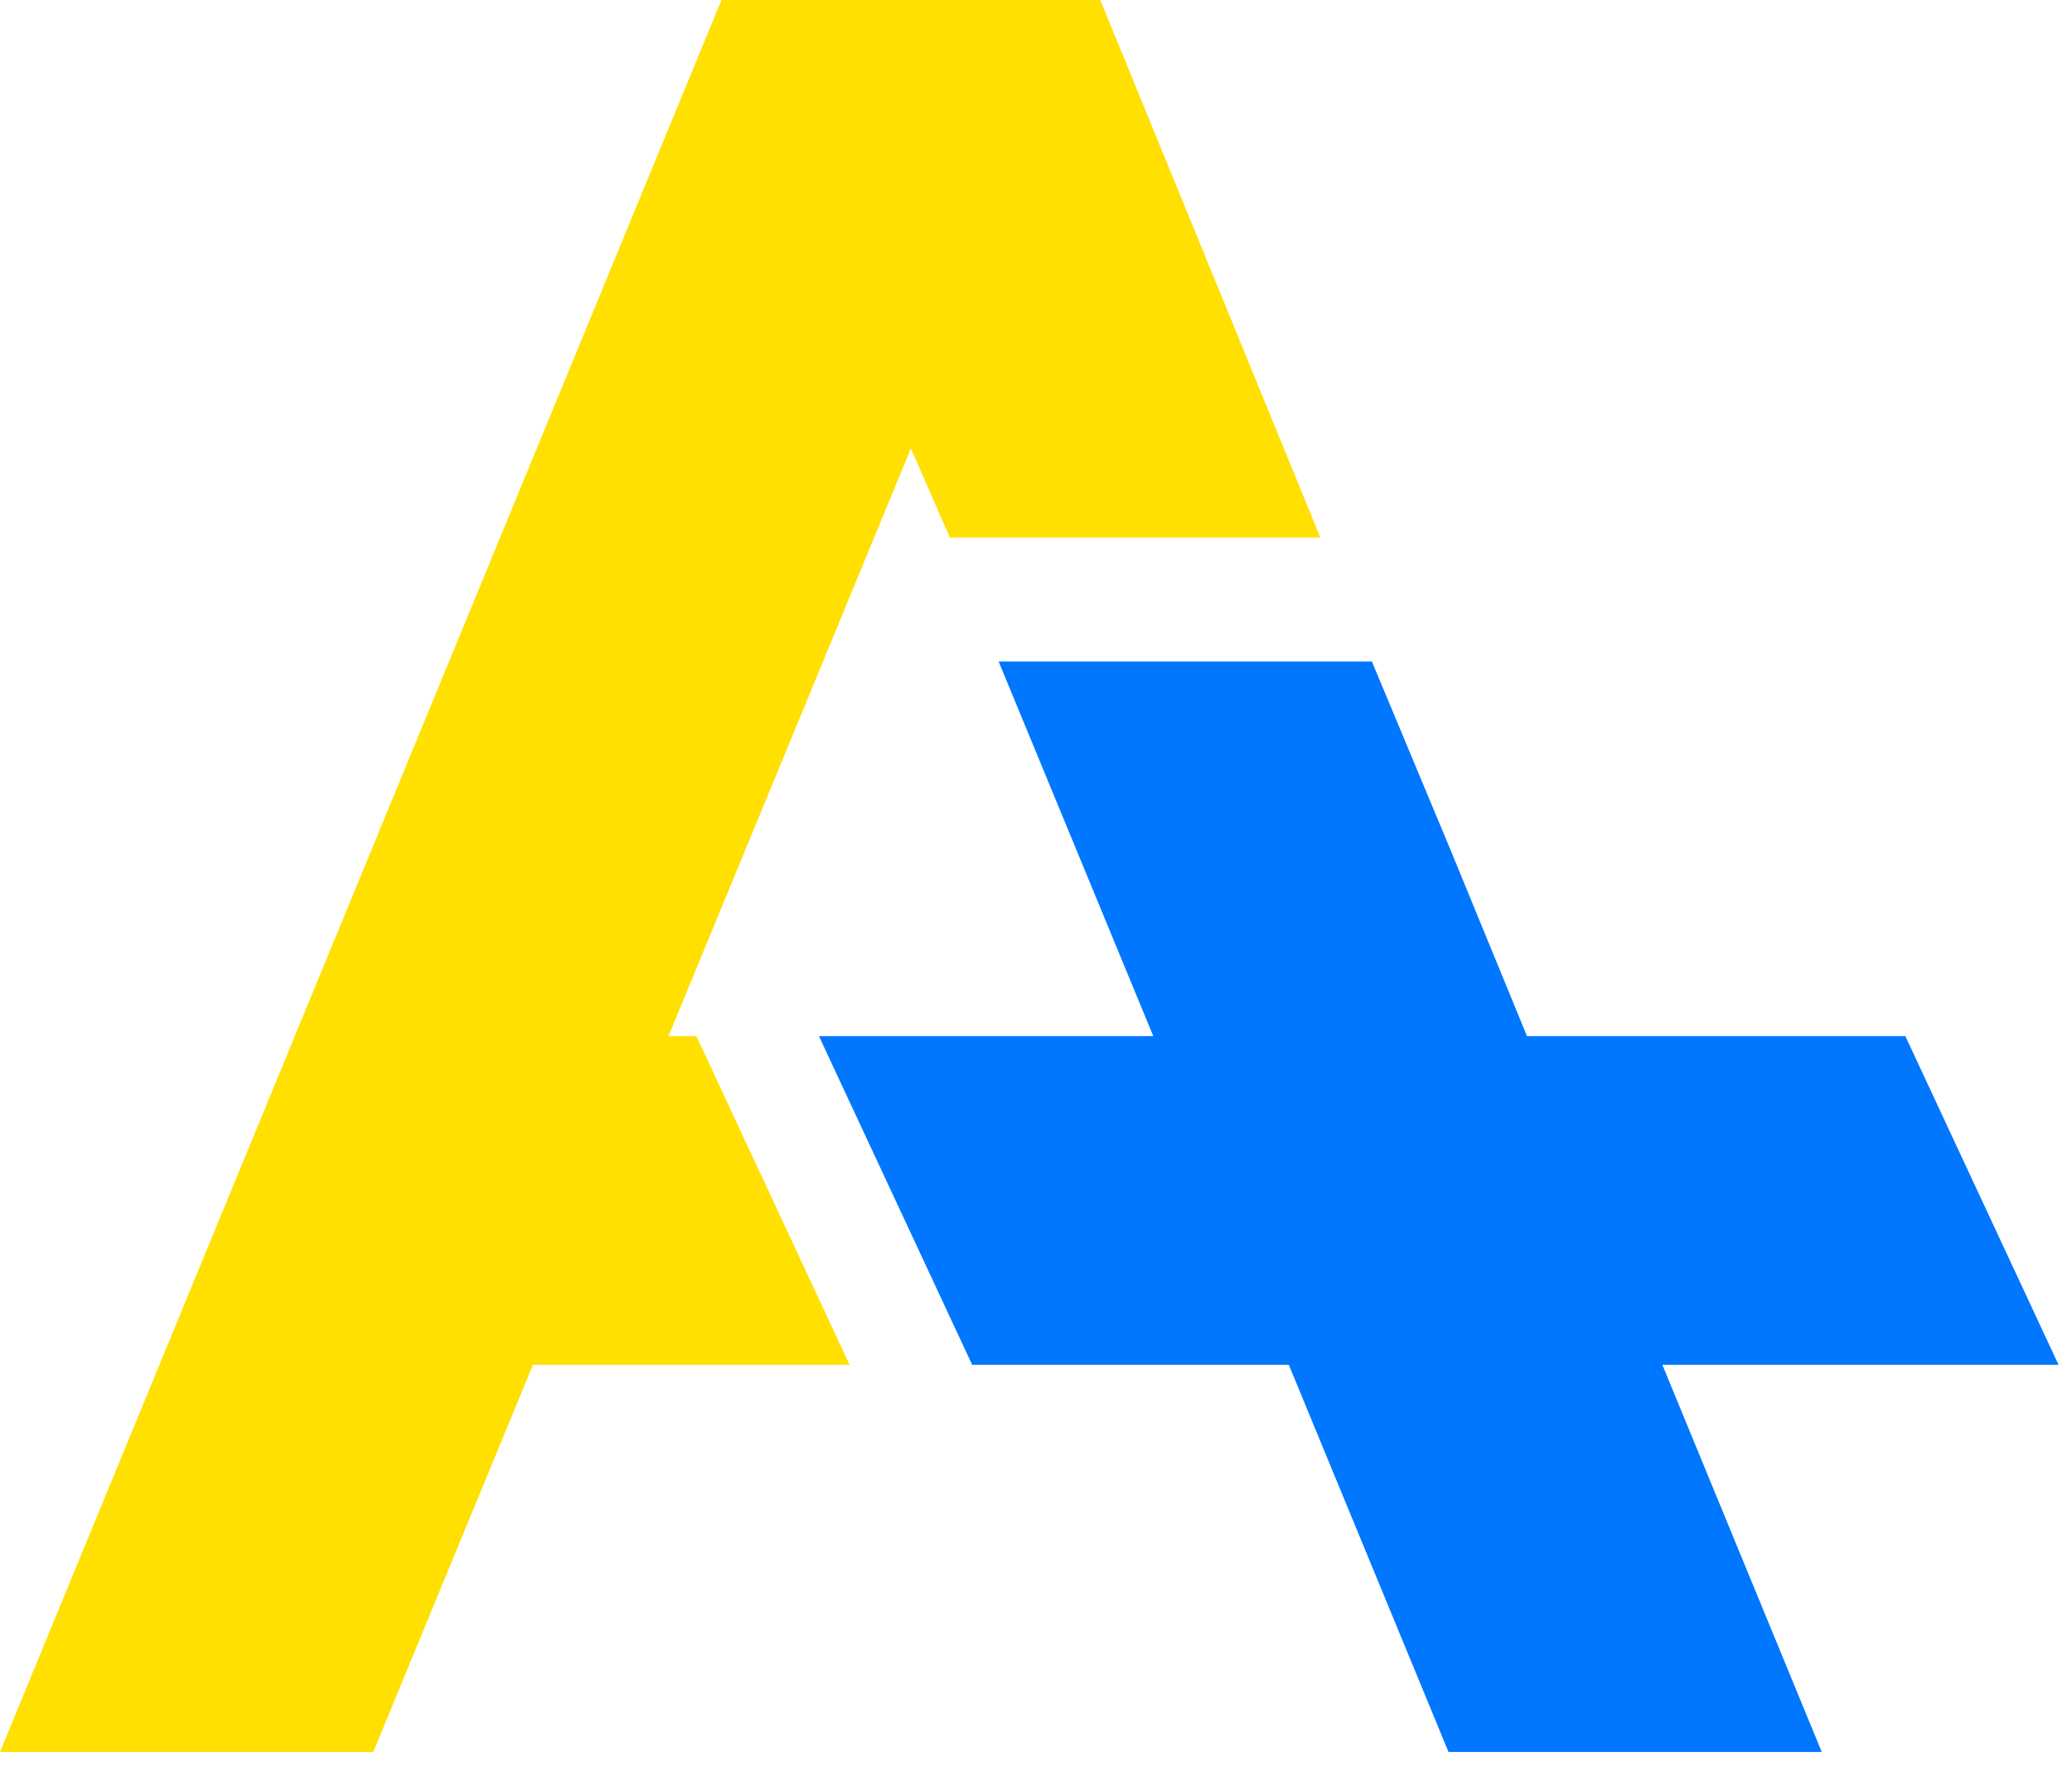<svg width="61" height="52" viewBox="0 0 61 52" fill="none" xmlns="http://www.w3.org/2000/svg">
<path d="M21.24 0L0 51.583H10.989L15.69 40.184H25.012L22.757 35.346L20.502 30.507H19.681L26.817 13.203L27.965 15.828H38.872L32.393 0H21.24Z" fill="#FFE000"/>
<path d="M53.633 51.583H42.644L37.943 40.184H33.282H28.621L24.11 30.507H29.032H33.953L29.4 19.477H40.389L42.704 25.025L44.955 30.507H49.35H56.094L60.604 40.184H53.601H48.94L53.633 51.583Z" fill="#0077FE"/>
</svg>
